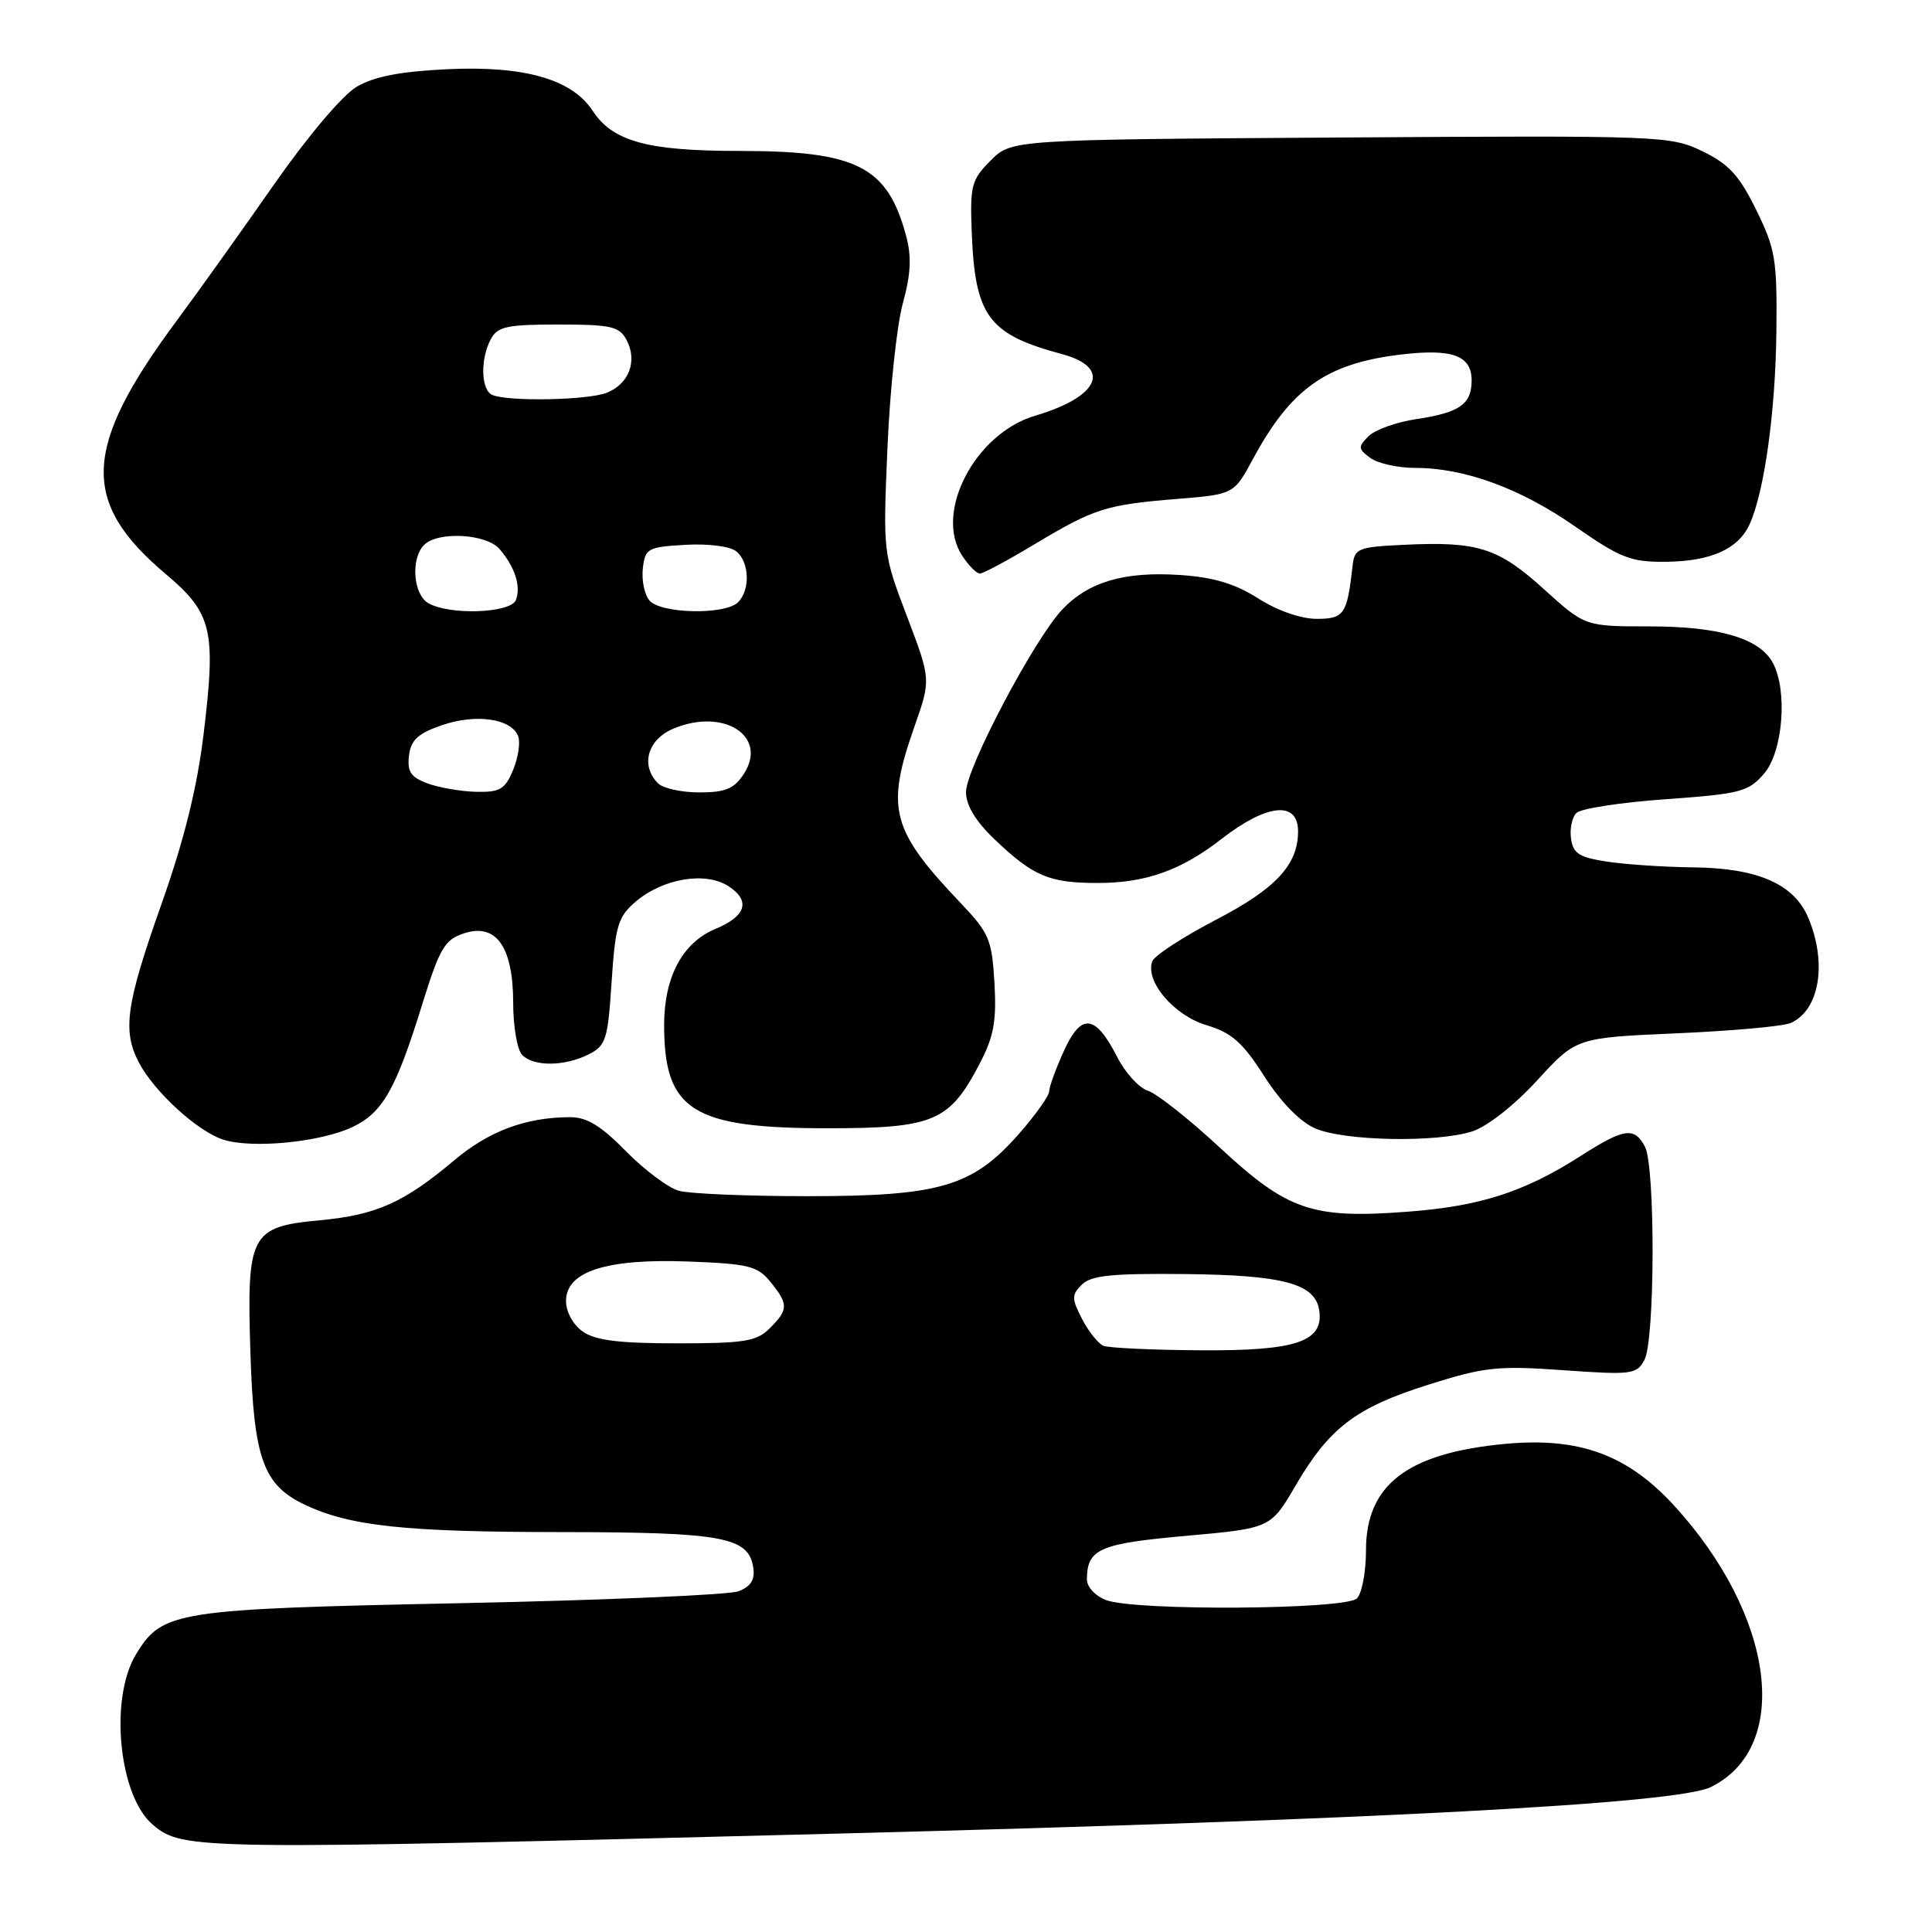 <?xml version="1.0" encoding="UTF-8" standalone="no"?>
<!DOCTYPE svg PUBLIC "-//W3C//DTD SVG 1.1//EN" "http://www.w3.org/Graphics/SVG/1.1/DTD/svg11.dtd" >
<svg xmlns="http://www.w3.org/2000/svg" xmlns:xlink="http://www.w3.org/1999/xlink" version="1.1" viewBox="0 0 256 256">
 <g >
 <path fill="currentColor"
d=" M 111.00 242.96 C 182.45 241.12 222.18 239.00 226.68 236.80 C 237.44 231.52 235.19 214.12 221.85 199.52 C 215.65 192.75 209.27 190.41 199.46 191.32 C 186.48 192.53 181.00 196.73 181.00 205.43 C 181.00 208.28 180.46 211.14 179.80 211.80 C 178.31 213.29 150.38 213.48 146.57 212.02 C 145.13 211.48 144.01 210.27 144.02 209.27 C 144.05 205.24 145.64 204.54 157.14 203.51 C 168.37 202.50 168.37 202.50 171.67 196.85 C 176.16 189.17 179.65 186.51 189.29 183.47 C 196.70 181.13 198.43 180.94 207.15 181.56 C 216.23 182.20 216.86 182.12 217.90 180.19 C 219.30 177.57 219.35 154.53 217.96 151.93 C 216.55 149.29 215.19 149.49 209.45 153.17 C 201.94 157.97 196.09 159.85 186.35 160.57 C 173.84 161.50 170.63 160.40 161.65 152.08 C 157.58 148.30 153.29 144.91 152.11 144.53 C 150.93 144.16 149.09 142.14 148.03 140.05 C 145.14 134.39 143.27 134.18 140.97 139.26 C 139.91 141.59 139.03 144.00 139.02 144.61 C 139.01 145.22 137.19 147.77 134.98 150.28 C 128.87 157.23 124.53 158.50 107.00 158.50 C 99.03 158.50 91.35 158.18 89.94 157.78 C 88.53 157.38 85.38 155.02 82.94 152.54 C 79.61 149.15 77.75 148.02 75.50 148.03 C 69.63 148.06 64.77 149.88 60.17 153.76 C 53.53 159.35 49.85 161.00 42.40 161.69 C 33.18 162.55 32.68 163.50 33.18 179.23 C 33.62 193.27 34.87 196.76 40.38 199.38 C 46.37 202.22 53.65 203.00 74.39 203.01 C 95.89 203.03 99.23 203.66 99.82 207.77 C 100.05 209.35 99.46 210.25 97.82 210.86 C 96.54 211.33 80.00 212.04 61.05 212.43 C 23.21 213.21 21.51 213.47 18.03 219.19 C 14.45 225.06 15.74 238.06 20.29 241.82 C 24.28 245.14 25.76 245.15 111.00 242.96 Z  M 46.70 149.34 C 50.71 147.43 52.45 144.38 55.95 133.07 C 58.25 125.66 58.91 124.53 61.46 123.68 C 65.74 122.25 68.00 125.45 68.00 132.91 C 68.00 136.04 68.54 139.14 69.20 139.80 C 70.75 141.35 74.83 141.31 78.00 139.71 C 80.29 138.56 80.55 137.74 81.04 130.10 C 81.53 122.69 81.88 121.50 84.20 119.50 C 87.82 116.39 93.50 115.44 96.55 117.44 C 99.49 119.37 98.86 121.40 94.81 123.08 C 90.44 124.89 88.01 129.44 88.00 135.80 C 88.00 147.15 91.72 149.50 109.68 149.50 C 123.73 149.50 125.82 148.61 129.81 140.94 C 131.69 137.35 132.06 135.31 131.77 130.24 C 131.44 124.52 131.06 123.63 127.37 119.74 C 118.06 109.96 117.33 107.20 121.17 96.27 C 123.36 90.04 123.36 90.04 120.18 81.67 C 117.01 73.34 117.00 73.24 117.59 59.40 C 117.91 51.76 118.83 43.13 119.62 40.23 C 120.70 36.30 120.81 34.01 120.06 31.23 C 117.58 22.05 113.56 20.00 98.00 20.00 C 85.74 20.00 81.19 18.75 78.50 14.64 C 75.78 10.49 69.43 8.69 59.28 9.17 C 53.00 9.47 49.57 10.14 47.24 11.51 C 45.36 12.63 40.75 18.09 36.29 24.47 C 32.06 30.54 26.27 38.65 23.41 42.50 C 10.93 59.34 10.62 66.50 21.97 76.07 C 28.12 81.25 28.65 83.50 26.98 97.25 C 26.12 104.37 24.41 111.28 21.37 119.87 C 16.68 133.14 16.20 136.57 18.41 140.80 C 20.44 144.67 26.20 149.94 29.59 151.01 C 33.43 152.23 42.46 151.35 46.70 149.34 Z  M 195.10 149.91 C 197.07 149.27 200.68 146.43 203.68 143.16 C 208.86 137.50 208.86 137.50 222.18 136.92 C 229.51 136.60 236.30 135.99 237.28 135.55 C 241.09 133.86 242.13 127.65 239.62 121.64 C 237.74 117.14 232.92 115.02 224.35 114.93 C 220.58 114.89 215.47 114.55 213.00 114.18 C 209.27 113.62 208.44 113.10 208.17 111.13 C 207.98 109.83 208.30 108.30 208.88 107.72 C 209.46 107.14 214.79 106.32 220.72 105.90 C 230.63 105.19 231.67 104.92 233.75 102.51 C 236.25 99.60 236.89 91.54 234.92 87.85 C 233.17 84.58 227.83 83.00 218.54 83.00 C 210.02 83.00 210.02 83.00 204.56 78.05 C 198.50 72.57 195.83 71.72 186.00 72.19 C 179.90 72.48 179.48 72.66 179.22 75.00 C 178.50 81.43 178.11 82.00 174.46 82.00 C 172.37 82.00 169.26 80.91 166.73 79.30 C 163.65 77.34 160.83 76.49 156.35 76.19 C 148.98 75.70 144.23 77.09 140.75 80.77 C 137.03 84.70 128.00 101.83 128.00 104.95 C 128.00 106.70 129.26 108.80 131.75 111.18 C 136.91 116.11 139.00 117.00 145.47 117.00 C 151.80 117.00 156.51 115.33 161.84 111.18 C 167.87 106.49 172.00 106.07 172.00 110.16 C 172.00 114.58 169.07 117.74 161.15 121.86 C 156.79 124.13 152.98 126.61 152.69 127.36 C 151.68 129.99 155.54 134.55 159.86 135.84 C 163.21 136.84 164.65 138.12 167.52 142.60 C 169.72 146.04 172.26 148.65 174.28 149.52 C 178.15 151.20 190.37 151.43 195.10 149.91 Z  M 137.06 72.13 C 144.99 67.37 146.54 66.88 155.97 66.11 C 163.50 65.50 163.50 65.50 166.04 60.79 C 171.04 51.52 175.74 48.18 185.46 47.00 C 192.39 46.15 195.00 47.08 195.00 50.41 C 195.00 53.56 193.40 54.68 187.70 55.53 C 185.06 55.92 182.20 56.94 181.34 57.80 C 179.92 59.22 179.95 59.49 181.58 60.68 C 182.57 61.41 185.24 62.00 187.51 62.00 C 194.07 62.00 201.45 64.70 208.74 69.78 C 214.73 73.95 216.09 74.48 220.70 74.44 C 226.68 74.39 230.33 72.76 231.83 69.47 C 233.78 65.20 235.26 54.57 235.38 44.00 C 235.49 34.40 235.26 33.01 232.71 27.82 C 230.47 23.25 229.07 21.73 225.58 20.04 C 221.35 17.99 220.19 17.95 177.64 18.22 C 134.04 18.50 134.04 18.50 131.27 21.27 C 128.72 23.82 128.52 24.59 128.76 30.77 C 129.19 41.92 130.96 44.30 140.75 46.93 C 147.37 48.72 145.68 52.57 137.17 55.08 C 129.20 57.44 123.74 67.90 127.49 73.63 C 128.35 74.93 129.40 76.00 129.84 76.00 C 130.27 76.00 133.52 74.26 137.06 72.13 Z  M 146.23 178.33 C 145.53 178.05 144.25 176.45 143.39 174.79 C 141.98 172.06 141.98 171.59 143.35 170.22 C 144.57 169.00 147.33 168.72 157.00 168.82 C 170.11 168.95 174.30 170.10 174.81 173.66 C 175.40 177.79 171.73 179.01 159.03 178.92 C 152.69 178.88 146.93 178.61 146.23 178.33 Z  M 77.22 176.44 C 75.94 175.54 75.00 173.84 75.00 172.39 C 75.00 168.46 80.37 166.74 91.28 167.16 C 99.21 167.46 100.39 167.76 102.09 169.86 C 104.49 172.82 104.48 173.52 102.00 176.00 C 100.26 177.74 98.67 178.00 89.72 178.00 C 82.04 178.00 78.88 177.61 77.22 176.44 Z  M 56.69 103.82 C 54.44 103.00 53.95 102.27 54.19 100.15 C 54.44 98.06 55.35 97.20 58.56 96.09 C 63.07 94.54 67.76 95.21 68.66 97.55 C 68.97 98.37 68.67 100.38 67.99 102.02 C 66.93 104.58 66.25 104.99 63.13 104.92 C 61.13 104.88 58.24 104.38 56.69 103.82 Z  M 87.20 103.80 C 84.82 101.42 85.80 97.98 89.25 96.54 C 95.93 93.75 101.82 97.57 98.55 102.57 C 97.27 104.52 96.10 105.00 92.68 105.00 C 90.32 105.00 87.86 104.46 87.20 103.80 Z  M 56.75 79.92 C 54.74 78.75 54.40 74.00 56.20 72.20 C 58.03 70.37 64.45 70.72 66.19 72.75 C 68.23 75.12 69.06 77.69 68.36 79.50 C 67.69 81.26 59.55 81.55 56.75 79.92 Z  M 86.05 79.56 C 85.39 78.77 85.00 76.86 85.18 75.31 C 85.48 72.67 85.82 72.48 90.83 72.19 C 93.90 72.02 96.76 72.39 97.58 73.07 C 99.31 74.50 99.43 78.17 97.80 79.80 C 96.09 81.51 87.52 81.33 86.05 79.56 Z  M 65.25 52.34 C 63.73 51.73 63.61 47.59 65.04 44.93 C 65.93 43.27 67.18 43.00 74.00 43.00 C 80.96 43.00 82.06 43.25 83.02 45.04 C 84.51 47.83 83.33 50.92 80.35 52.06 C 77.78 53.03 67.45 53.23 65.25 52.34 Z "/>
</g>
</svg>